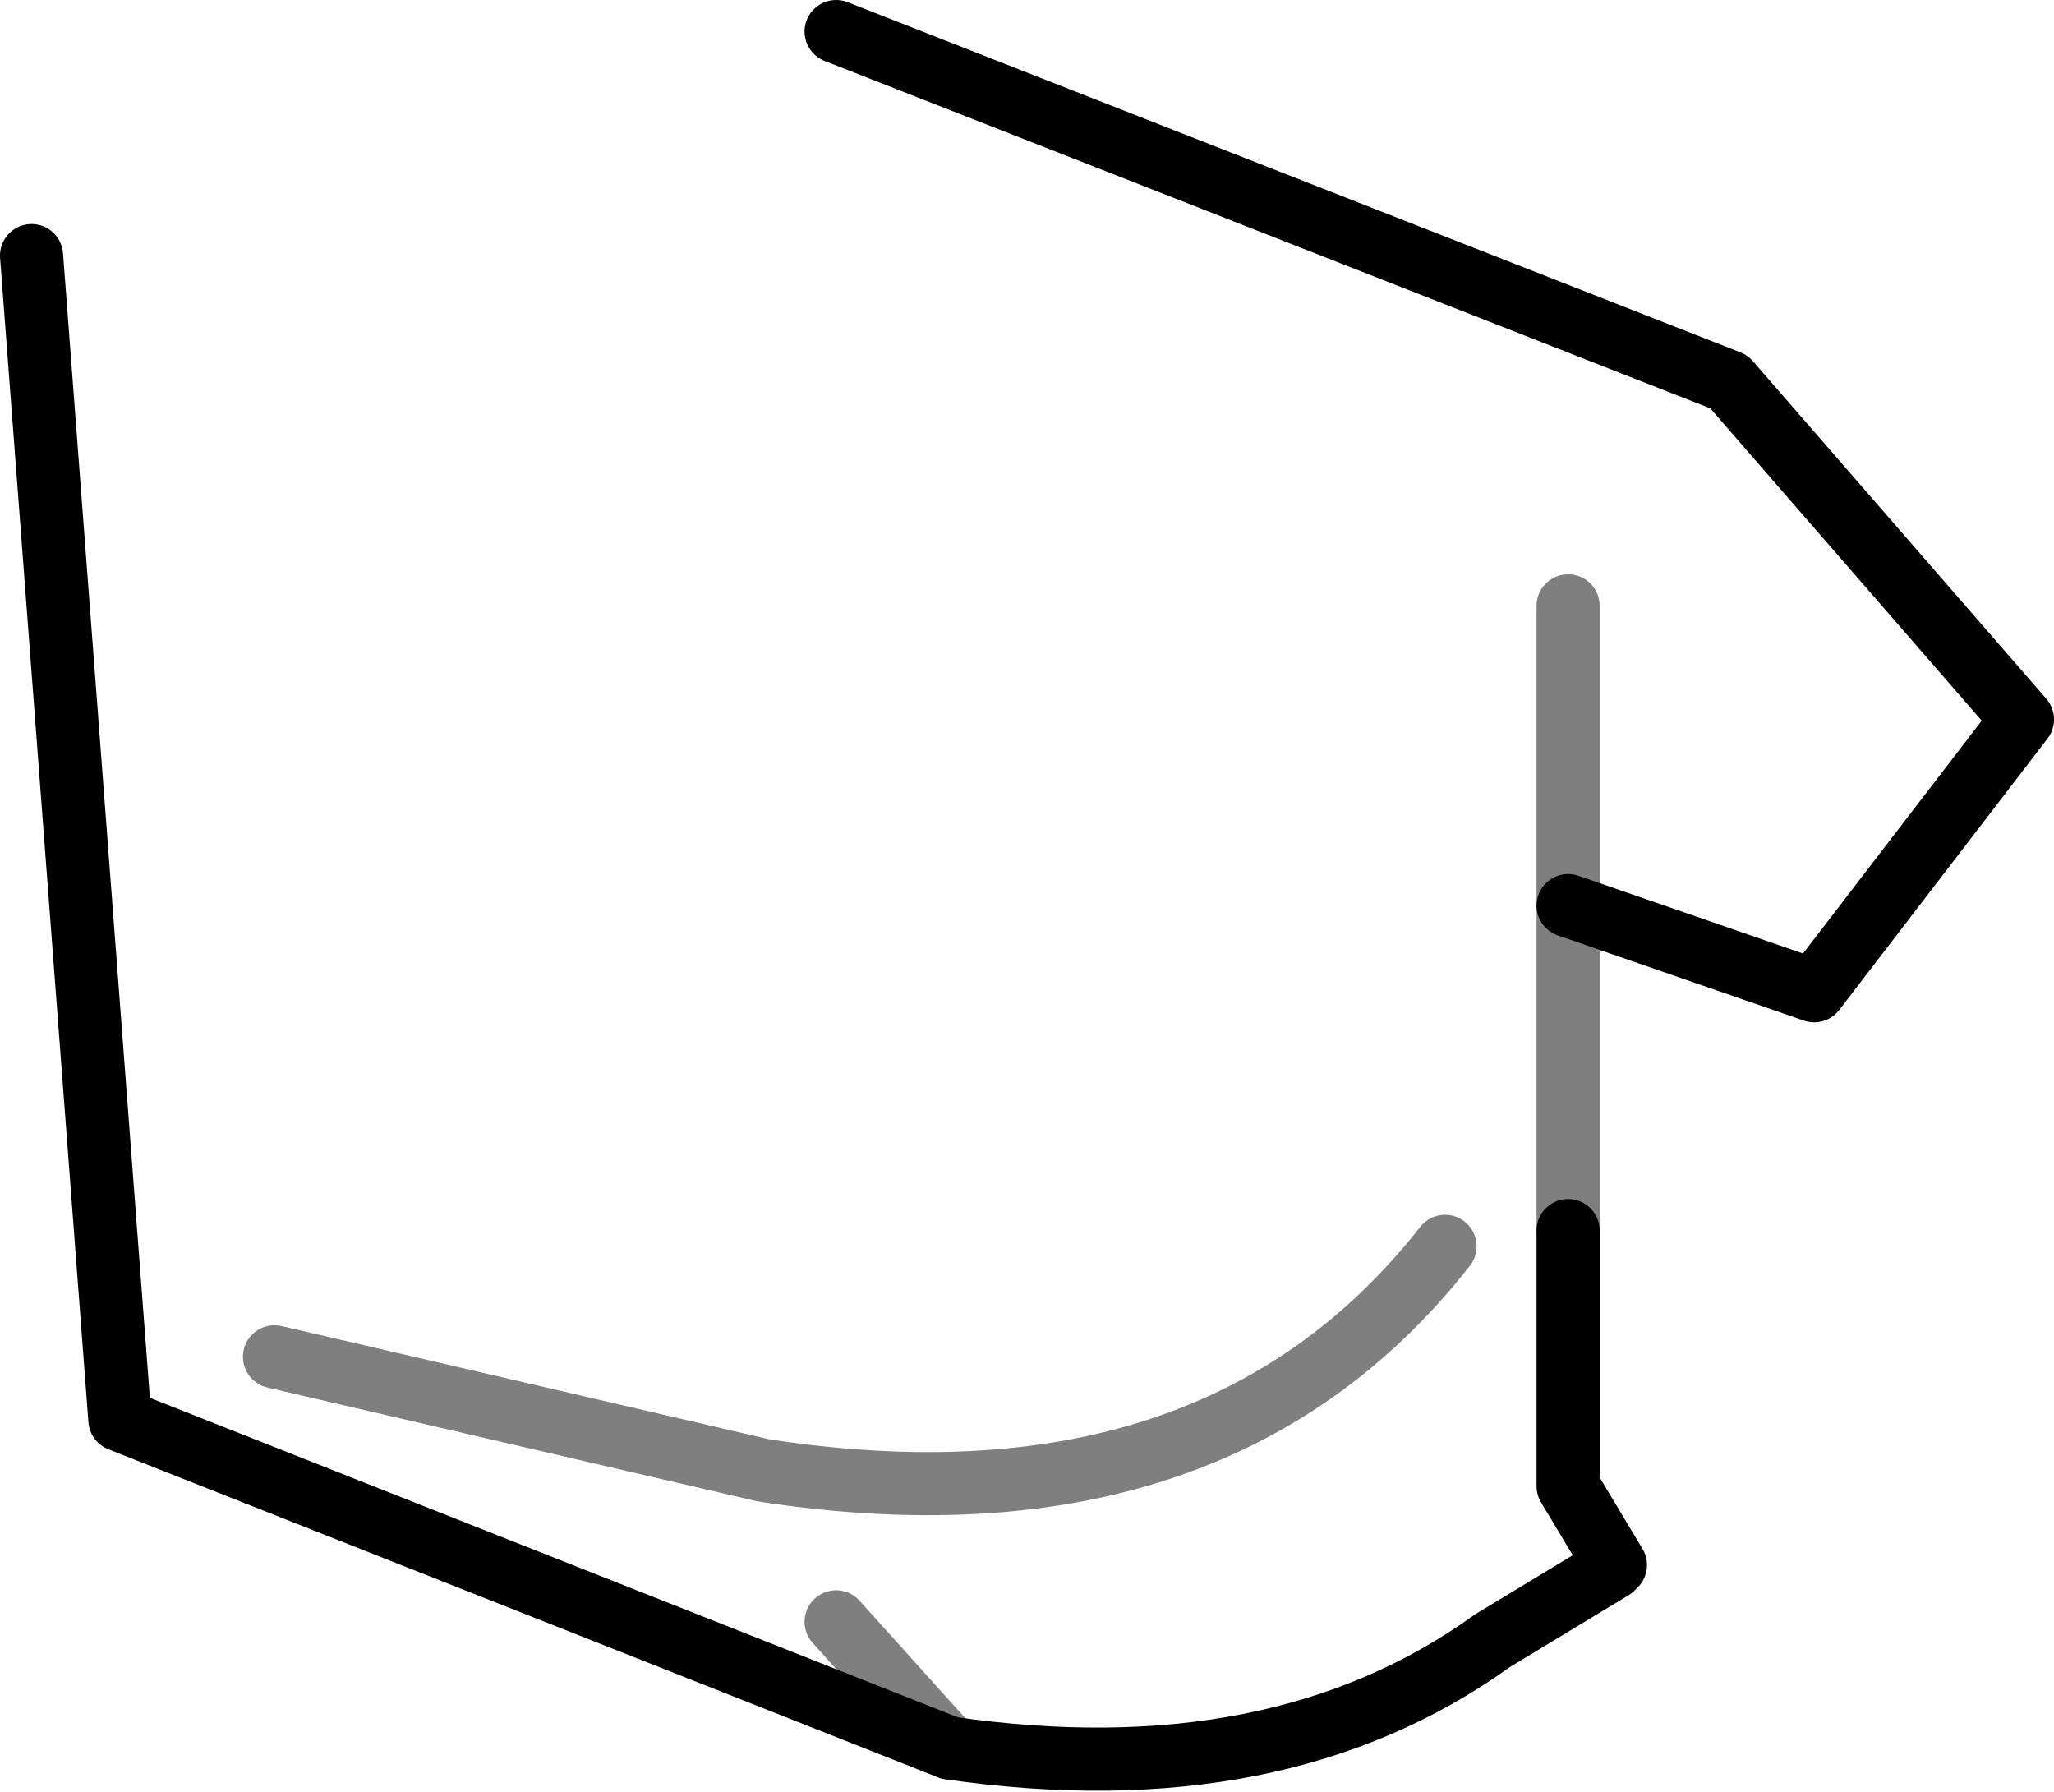 <?xml version="1.0" encoding="UTF-8" standalone="no"?>
<svg xmlns:xlink="http://www.w3.org/1999/xlink" height="28.4px" width="32.55px" xmlns="http://www.w3.org/2000/svg">
  <g transform="matrix(1.0, 0.0, 0.0, 1.0, -317.65, -357.55)">
    <path d="M330.9 358.05 L345.05 363.6 349.7 368.95 346.4 373.25 342.5 371.9 M342.5 377.05 L342.5 381.1 343.25 382.35 343.2 382.4 341.3 383.55 Q337.9 386.0 332.7 385.25 L319.55 380.05 318.15 361.6" fill="none" stroke="#000000" stroke-linecap="round" stroke-linejoin="round" stroke-width="1.0"/>
    <path d="M342.5 371.9 L342.5 377.05 M332.7 385.25 L330.9 383.25 M340.55 377.3 Q336.9 381.95 329.75 380.85 L322.0 379.05 M342.5 371.9 L342.5 367.15" fill="none" stroke="#000000" stroke-linecap="round" stroke-linejoin="round" stroke-opacity="0.502" stroke-width="1.0"/>
  </g>
</svg>
